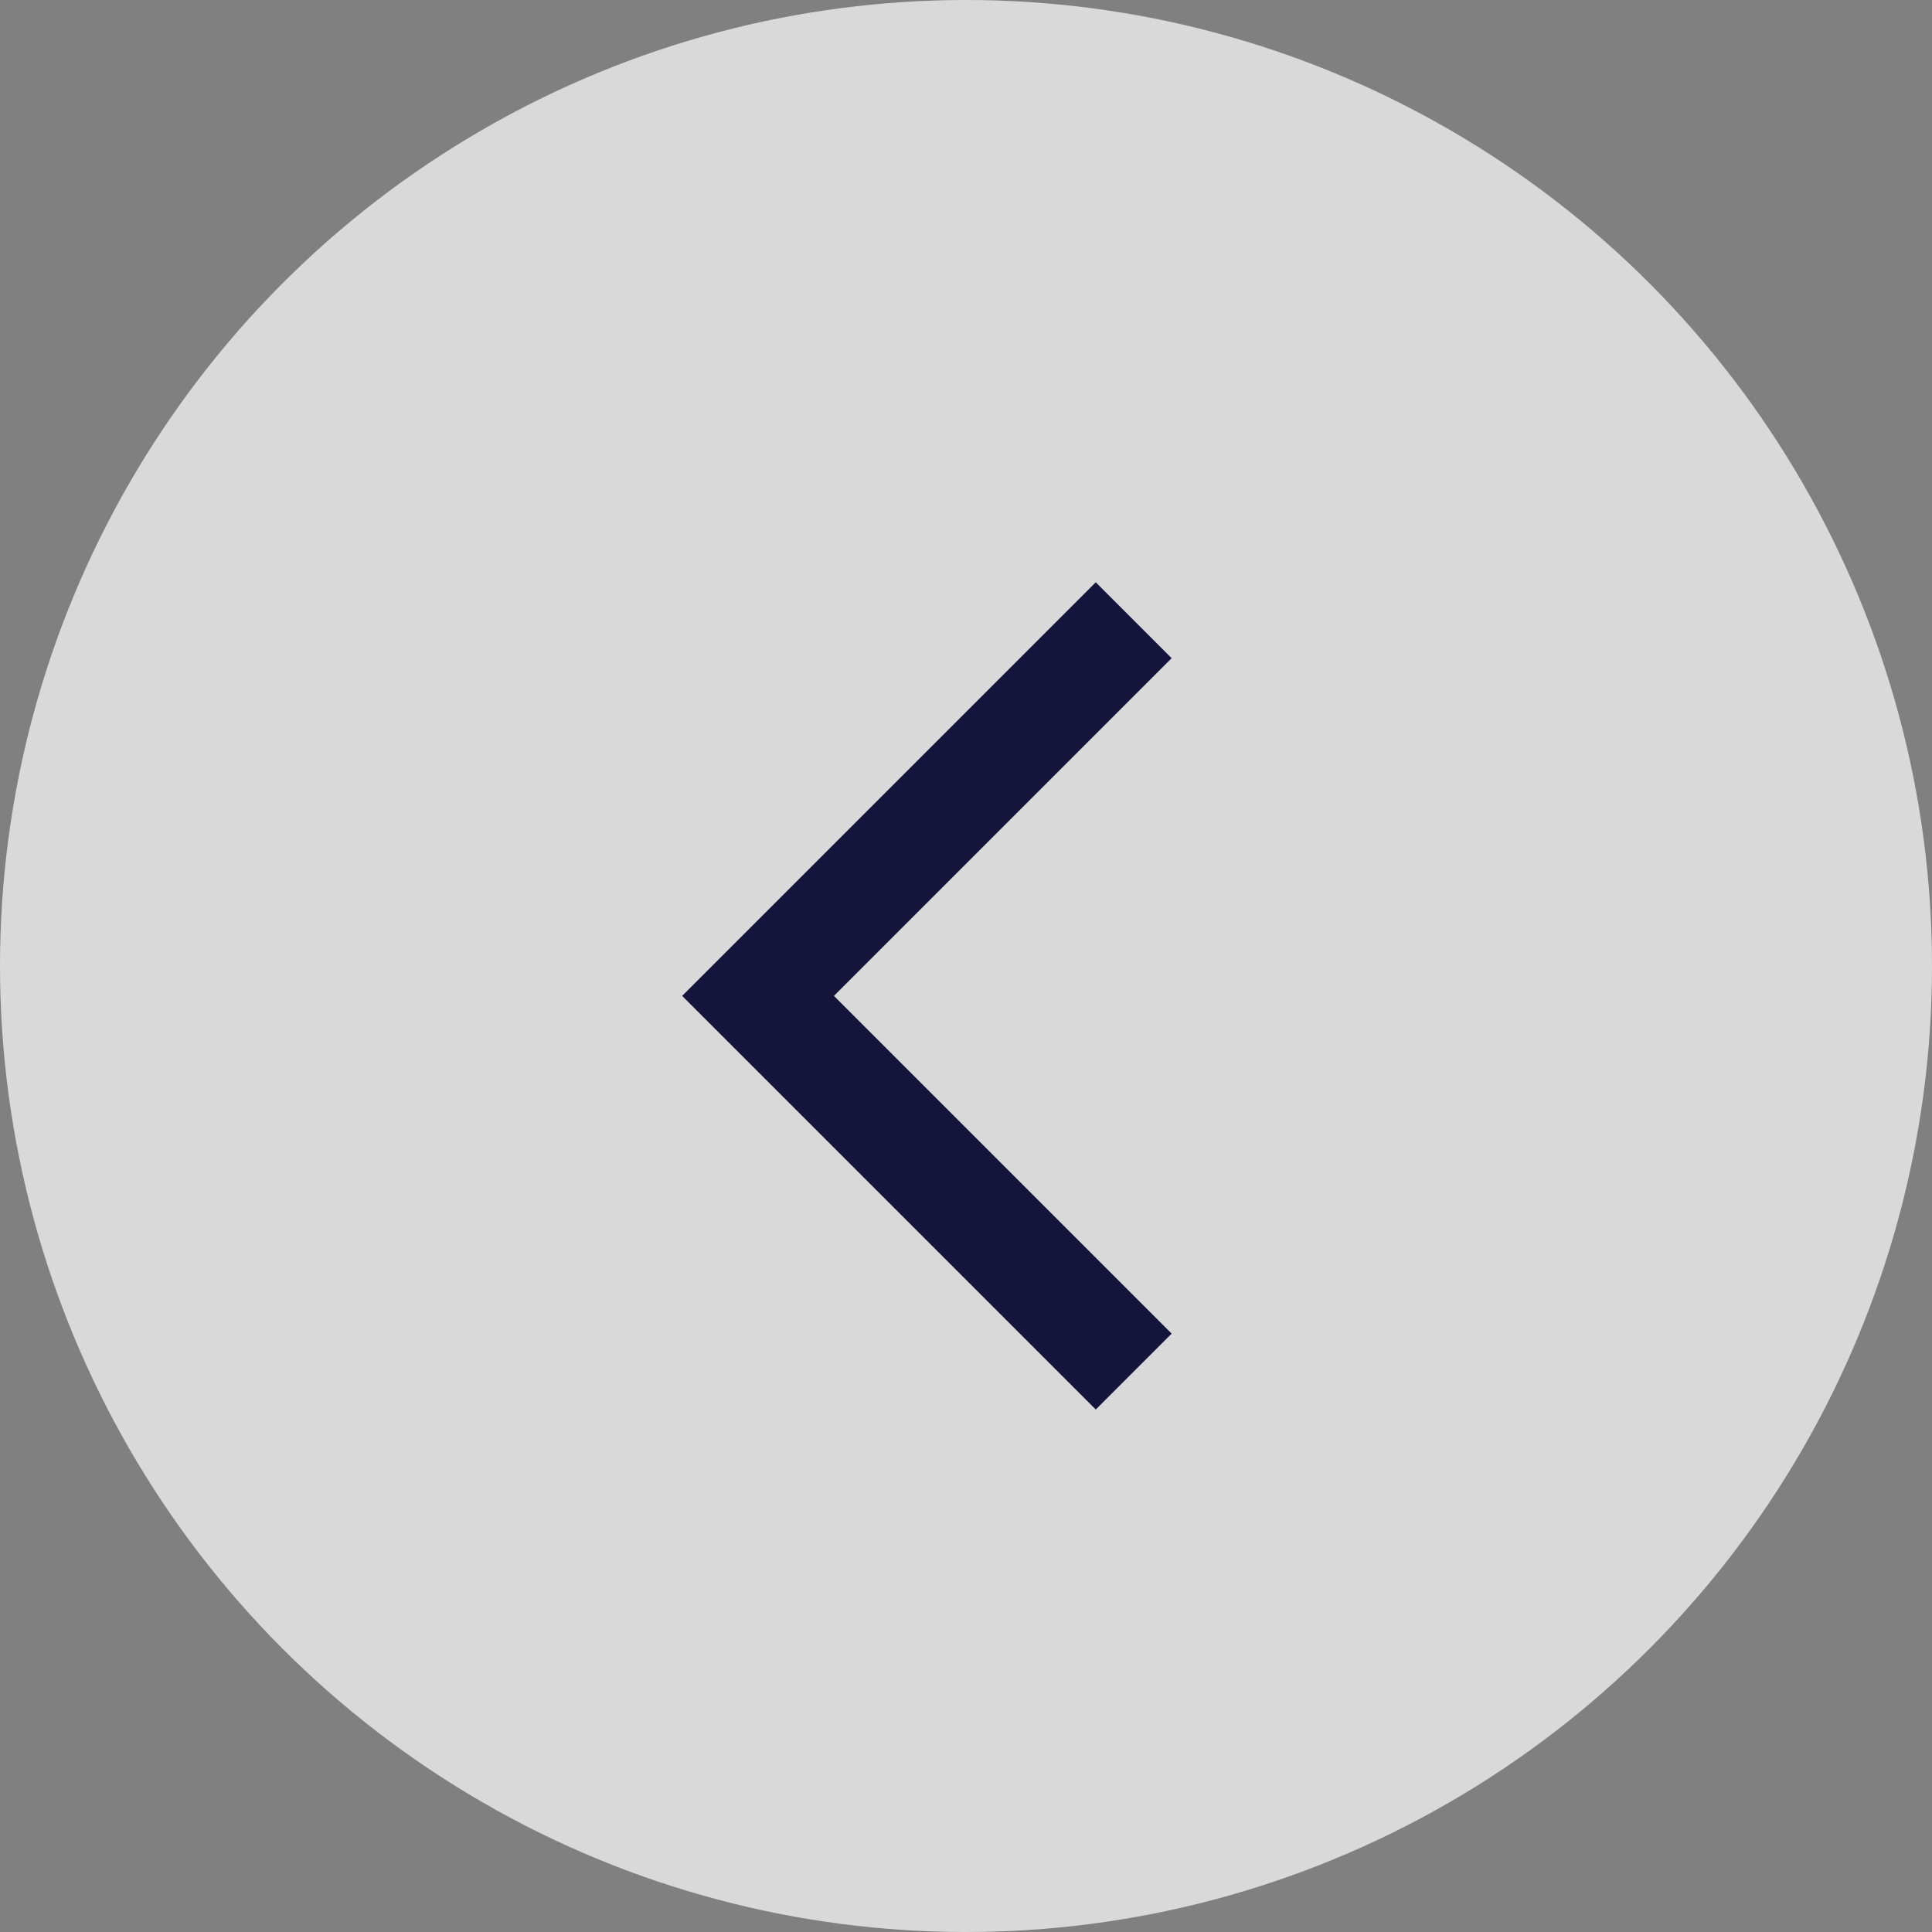 <svg fill="none" height="36" viewBox="0 0 36 36" width="36" xmlns="http://www.w3.org/2000/svg"><rect x="0" y="0" width="36" height="36" fill="#808080" stroke="none"/><circle cx="18" cy="18" fill="#fff" opacity=".7" r="18"/><path d="m21.125 25.557-7-7 7-7" stroke="#15153b" stroke-width="2"/></svg>